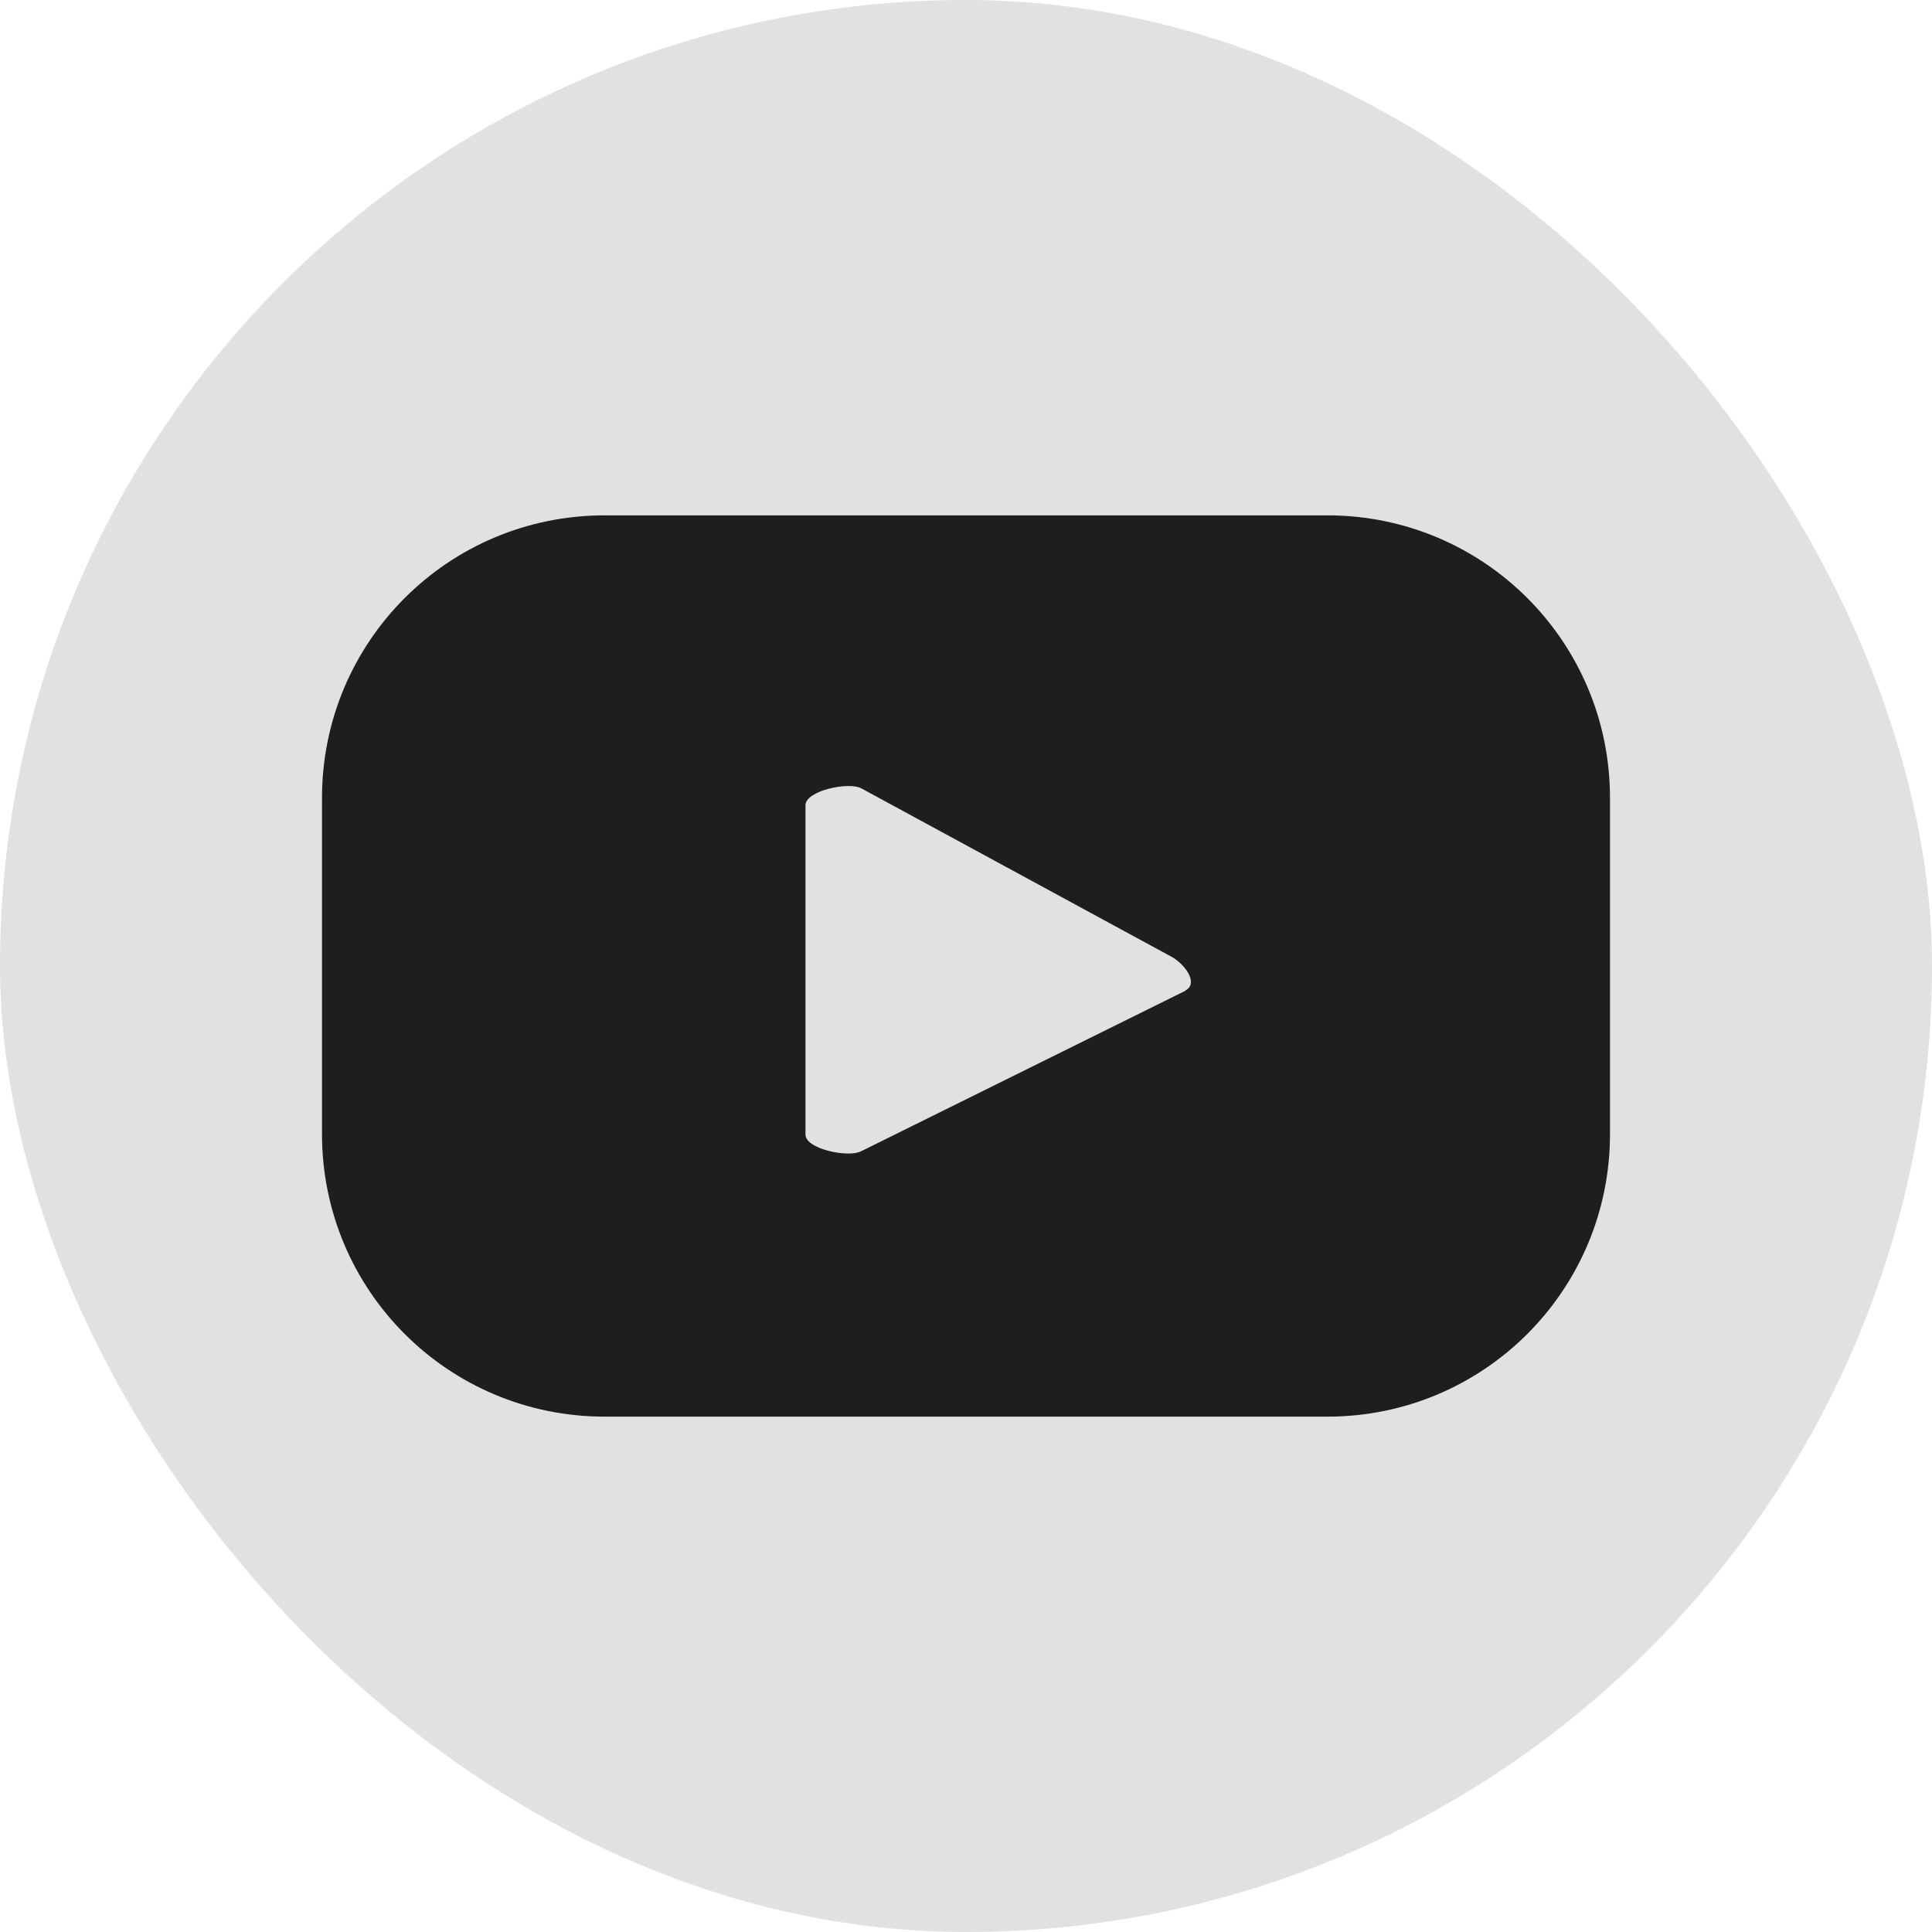 <svg width="36" height="36" viewBox="0 0 36 36" fill="none" xmlns="http://www.w3.org/2000/svg">
<rect width="36" height="36" rx="18" fill="#E1E1E1"/>
<path d="M30 14.869C30 11.956 27.647 9.603 24.733 9.603H11.267C8.353 9.603 6 11.956 6 14.869V21.131C6 24.044 8.353 26.397 11.267 26.397H24.733C27.647 26.397 30 24.044 30 21.131V14.869ZM22.079 18.466L16.046 21.452C15.807 21.577 15.009 21.411 15.009 21.141V15.004C15.009 14.734 15.818 14.558 16.056 14.693L21.841 17.834C22.079 17.969 22.339 18.321 22.09 18.456L22.079 18.466Z" fill="#1E1E1E"/>
</svg>
